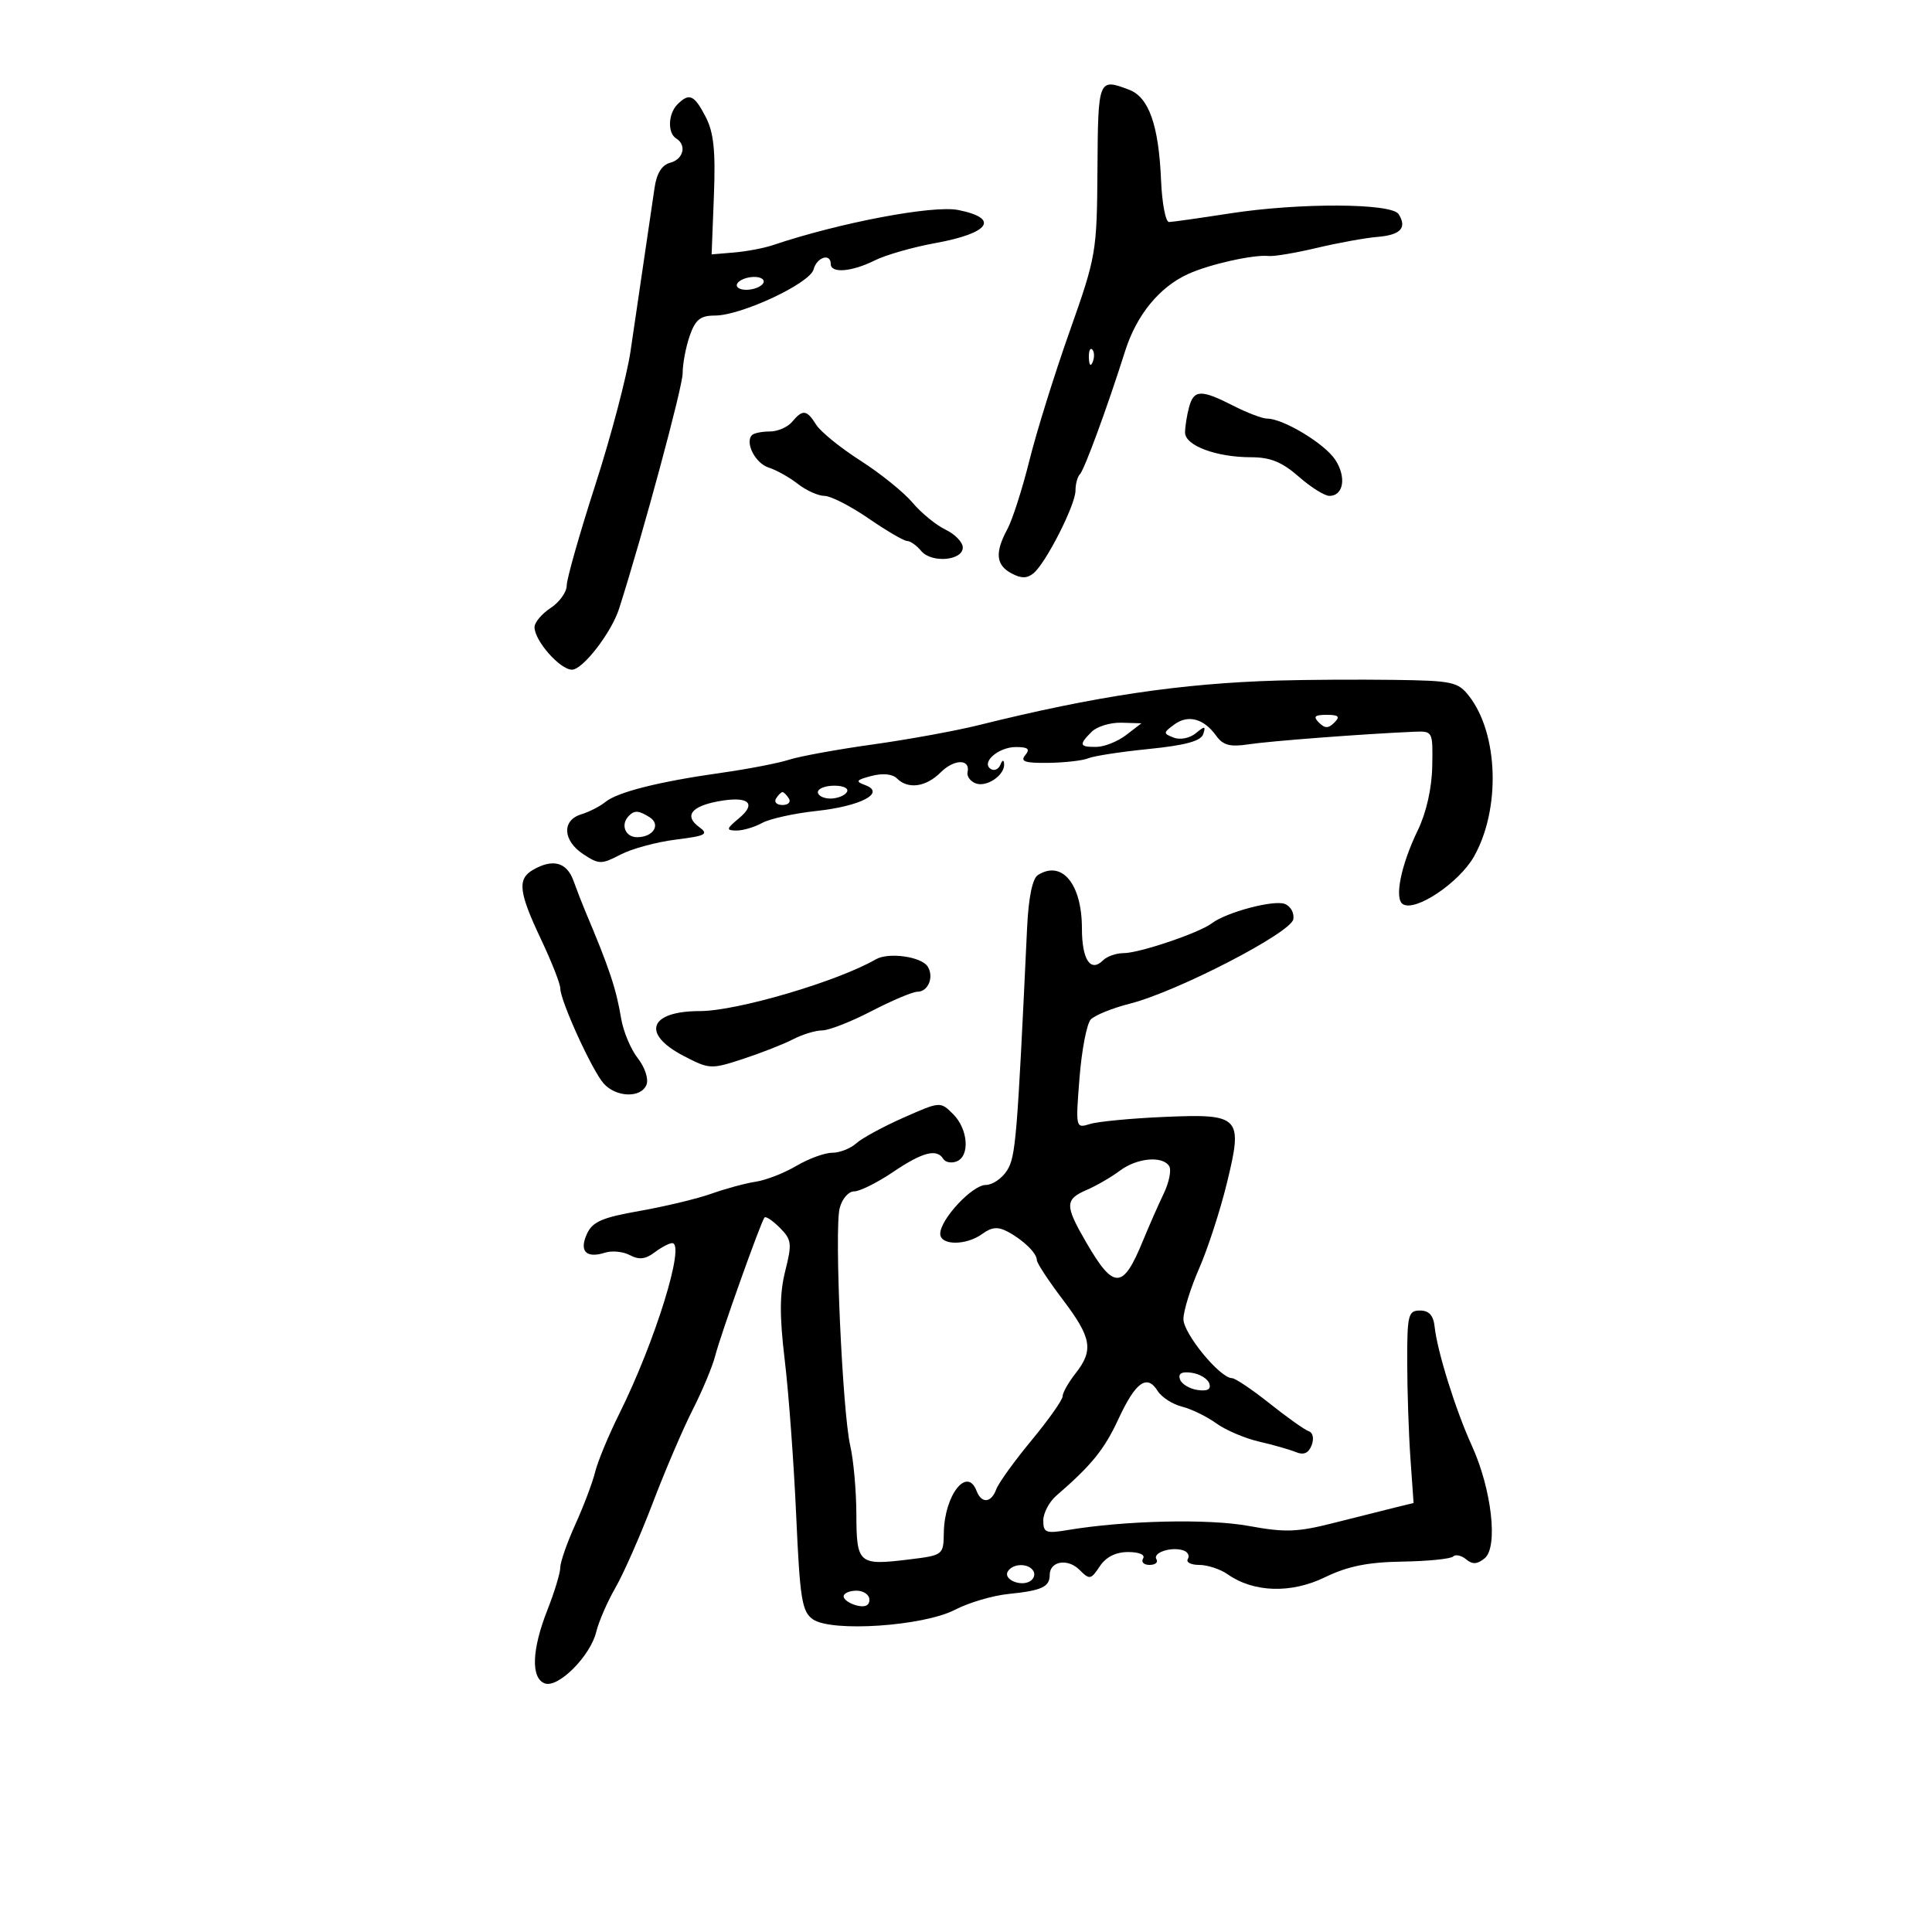 <svg xmlns="http://www.w3.org/2000/svg" width="300" height="300" viewBox="0 0 300 300" version="1.1">
	<path d="M 170.413 26.250 C 170.327 39.184, 170.224 39.786, 166.079 51.500 C 163.743 58.100, 160.938 67.100, 159.846 71.500 C 158.753 75.900, 157.215 80.694, 156.429 82.154 C 154.460 85.811, 154.638 87.736, 157.064 89.034 C 158.579 89.845, 159.491 89.838, 160.492 89.007 C 162.428 87.400, 167 78.393, 167 76.185 C 167 75.167, 167.305 74.028, 167.678 73.656 C 168.378 72.955, 171.947 63.240, 174.713 54.504 C 176.486 48.903, 180.024 44.578, 184.500 42.541 C 187.826 41.027, 194.677 39.498, 197 39.751 C 197.825 39.840, 201.200 39.272, 204.500 38.489 C 207.800 37.705, 212.040 36.937, 213.923 36.782 C 217.492 36.488, 218.520 35.371, 217.175 33.250 C 216.084 31.530, 201.755 31.467, 191 33.135 C 186.325 33.860, 182.064 34.464, 181.531 34.477 C 180.998 34.489, 180.440 31.595, 180.291 28.045 C 179.930 19.453, 178.403 15.104, 175.337 13.938 C 170.550 12.118, 170.505 12.229, 170.413 26.250 M 105.200 16.200 C 103.742 17.658, 103.629 20.653, 105 21.500 C 106.667 22.530, 106.122 24.735, 104.066 25.272 C 102.785 25.608, 101.967 26.912, 101.643 29.139 C 101.374 30.988, 100.655 35.875, 100.046 40 C 99.437 44.125, 98.477 50.650, 97.914 54.500 C 97.351 58.350, 94.889 67.701, 92.445 75.279 C 90 82.858, 88 89.894, 88 90.914 C 88 91.935, 86.875 93.507, 85.500 94.408 C 84.125 95.309, 83 96.650, 83 97.388 C 83 99.502, 86.970 104.001, 88.823 103.988 C 90.511 103.975, 94.953 98.215, 96.138 94.500 C 99.832 82.925, 106 60.083, 106 57.978 C 106 56.504, 106.494 53.881, 107.098 52.149 C 107.979 49.623, 108.752 49, 111.011 49 C 115.094 49, 125.765 44.007, 126.334 41.830 C 126.832 39.925, 129 39.250, 129 41 C 129 42.480, 132.263 42.214, 135.806 40.447 C 137.519 39.592, 141.750 38.380, 145.210 37.752 C 153.689 36.213, 155.294 33.909, 148.793 32.609 C 144.875 31.825, 130.329 34.584, 120 38.069 C 118.625 38.533, 115.925 39.044, 114 39.206 L 110.500 39.500 110.854 30.402 C 111.126 23.416, 110.830 20.571, 109.578 18.152 C 107.803 14.718, 107.027 14.373, 105.200 16.200 M 114.500 44 C 114.160 44.550, 114.782 45, 115.882 45 C 116.982 45, 118.160 44.550, 118.500 44 C 118.840 43.450, 118.218 43, 117.118 43 C 116.018 43, 114.840 43.450, 114.500 44 M 169.079 55.583 C 169.127 56.748, 169.364 56.985, 169.683 56.188 C 169.972 55.466, 169.936 54.603, 169.604 54.271 C 169.272 53.939, 169.036 54.529, 169.079 55.583 M 184.630 63.250 C 184.299 64.487, 184.021 66.243, 184.014 67.152 C 183.997 69.179, 188.849 71, 194.267 71 C 197.251 71, 199.084 71.745, 201.653 74 C 203.532 75.650, 205.681 77, 206.428 77 C 208.631 77, 209.103 74.087, 207.336 71.390 C 205.695 68.886, 199.258 65, 196.751 65 C 196.021 65, 193.658 64.100, 191.500 63 C 186.486 60.444, 185.371 60.484, 184.630 63.250 M 123 65.500 C 122.315 66.325, 120.760 67, 119.544 67 C 118.328 67, 117.082 67.251, 116.775 67.558 C 115.628 68.705, 117.293 71.958, 119.358 72.604 C 120.536 72.973, 122.573 74.113, 123.885 75.138 C 125.197 76.162, 127.059 77, 128.023 77 C 128.987 77, 132.065 78.575, 134.864 80.500 C 137.662 82.425, 140.358 84, 140.853 84 C 141.349 84, 142.334 84.698, 143.042 85.551 C 144.638 87.474, 149.500 87.070, 149.500 85.013 C 149.500 84.196, 148.295 82.949, 146.822 82.243 C 145.349 81.537, 143.039 79.647, 141.689 78.042 C 140.339 76.438, 136.699 73.503, 133.599 71.520 C 130.500 69.538, 127.414 67.035, 126.742 65.958 C 125.273 63.607, 124.636 63.529, 123 65.500 M 198.500 105.672 C 183.370 106.112, 170.119 108.084, 152 112.592 C 148.425 113.481, 141.015 114.834, 135.534 115.598 C 130.053 116.362, 124.203 117.428, 122.534 117.966 C 120.865 118.505, 116.125 119.421, 112 120.003 C 102.330 121.366, 95.885 122.989, 94 124.534 C 93.175 125.210, 91.487 126.072, 90.250 126.449 C 87.205 127.377, 87.381 130.548, 90.594 132.654 C 93.013 134.238, 93.402 134.242, 96.344 132.704 C 98.080 131.797, 101.933 130.751, 104.906 130.378 C 109.626 129.787, 110.089 129.538, 108.556 128.417 C 106.220 126.709, 107.311 125.220, 111.470 124.440 C 116.158 123.560, 117.590 124.688, 114.771 127.039 C 112.770 128.709, 112.715 128.937, 114.316 128.967 C 115.314 128.985, 117.114 128.460, 118.316 127.800 C 119.517 127.140, 123.308 126.299, 126.741 125.930 C 133.677 125.185, 137.599 123.113, 134.347 121.912 C 132.781 121.333, 132.929 121.116, 135.323 120.488 C 137.056 120.033, 138.582 120.182, 139.273 120.873 C 141.002 122.602, 143.782 122.218, 146.063 119.938 C 148.164 117.836, 150.710 117.815, 150.241 119.903 C 150.098 120.537, 150.666 121.318, 151.503 121.640 C 153.208 122.294, 156.042 120.361, 155.921 118.628 C 155.872 117.925, 155.651 117.974, 155.336 118.756 C 155.057 119.447, 154.396 119.745, 153.866 119.417 C 152.265 118.427, 155.020 116, 157.745 116 C 159.645 116, 159.993 116.303, 159.197 117.263 C 158.377 118.250, 159.168 118.510, 162.825 118.456 C 165.396 118.418, 168.175 118.096, 169 117.741 C 169.825 117.386, 174.064 116.736, 178.420 116.298 C 184.056 115.730, 186.482 115.068, 186.832 114 C 187.254 112.718, 187.085 112.698, 185.675 113.862 C 184.751 114.625, 183.250 114.923, 182.263 114.540 C 180.596 113.894, 180.600 113.783, 182.347 112.497 C 184.492 110.918, 186.931 111.576, 188.856 114.254 C 189.914 115.727, 191.010 116.017, 193.856 115.580 C 197.140 115.075, 211.826 113.957, 219.500 113.629 C 222.497 113.500, 222.500 113.506, 222.398 119 C 222.335 122.385, 221.475 126.194, 220.164 128.904 C 217.530 134.348, 216.478 139.560, 217.844 140.404 C 219.809 141.618, 226.604 137.050, 228.894 132.975 C 233.033 125.610, 232.675 113.964, 228.127 108.101 C 226.401 105.876, 225.553 105.693, 216.384 105.571 C 210.948 105.499, 202.900 105.544, 198.500 105.672 M 204.800 112.200 C 205.733 113.133, 206.267 113.133, 207.200 112.200 C 208.133 111.267, 207.867 111, 206 111 C 204.133 111, 203.867 111.267, 204.800 112.200 M 169.504 113.638 C 167.488 115.655, 167.600 116.004, 170.250 115.978 C 171.488 115.966, 173.566 115.136, 174.869 114.133 L 177.239 112.311 174.124 112.223 C 172.411 112.174, 170.332 112.811, 169.504 113.638 M 127 123 C 127 123.550, 127.873 124, 128.941 124 C 130.009 124, 131.160 123.550, 131.500 123 C 131.851 122.433, 131.010 122, 129.559 122 C 128.152 122, 127 122.450, 127 123 M 120.500 124 C 120.160 124.550, 120.610 125, 121.500 125 C 122.390 125, 122.840 124.550, 122.500 124 C 122.160 123.450, 121.710 123, 121.500 123 C 121.290 123, 120.840 123.450, 120.500 124 M 97.667 126.667 C 96.307 128.026, 97.062 130, 98.941 130 C 101.437 130, 102.666 128.036, 100.878 126.904 C 99.205 125.844, 98.538 125.795, 97.667 126.667 M 82.750 135.080 C 80.310 136.501, 80.547 138.540, 84.001 145.840 C 85.650 149.327, 87 152.758, 87 153.465 C 87 155.396, 91.949 166.248, 93.742 168.250 C 95.699 170.434, 99.583 170.528, 100.396 168.411 C 100.733 167.532, 100.122 165.699, 99.029 164.310 C 97.942 162.928, 96.782 160.155, 96.451 158.149 C 95.693 153.559, 94.593 150.266, 90.887 141.500 C 90.422 140.400, 89.593 138.262, 89.045 136.750 C 88.003 133.871, 85.820 133.292, 82.750 135.080 M 161.166 135.876 C 160.310 136.419, 159.708 139.368, 159.485 144.111 C 157.940 176.924, 157.717 179.622, 156.374 181.750 C 155.593 182.988, 154.104 184, 153.066 184 C 150.977 184, 146 189.337, 146 191.577 C 146 193.419, 150.033 193.428, 152.545 191.591 C 153.988 190.535, 154.972 190.450, 156.465 191.249 C 158.929 192.568, 160.999 194.587, 161.004 195.679 C 161.007 196.130, 162.807 198.872, 165.004 201.770 C 169.520 207.727, 169.853 209.646, 167 213.273 C 165.900 214.671, 165 216.268, 165 216.820 C 165 217.373, 162.827 220.452, 160.170 223.663 C 157.514 226.873, 155.053 230.287, 154.702 231.250 C 153.918 233.396, 152.413 233.519, 151.638 231.500 C 150.164 227.657, 146.651 232.150, 146.556 237.999 C 146.500 241.476, 146.465 241.503, 141.096 242.159 C 133.318 243.109, 133.004 242.838, 132.976 235.143 C 132.963 231.489, 132.538 226.711, 132.031 224.525 C 130.809 219.257, 129.544 190.954, 130.380 187.620 C 130.744 186.171, 131.747 185, 132.624 185 C 133.496 185, 136.210 183.650, 138.655 182 C 143.262 178.891, 145.459 178.316, 146.473 179.956 C 146.798 180.482, 147.725 180.659, 148.532 180.349 C 150.640 179.540, 150.340 175.340, 148.009 173.009 C 146.020 171.020, 146.009 171.021, 140.293 173.549 C 137.144 174.942, 133.842 176.738, 132.955 177.541 C 132.068 178.343, 130.391 179, 129.228 179 C 128.066 179, 125.563 179.915, 123.668 181.034 C 121.772 182.152, 118.934 183.259, 117.361 183.493 C 115.787 183.728, 112.700 184.562, 110.500 185.346 C 108.300 186.130, 103.280 187.337, 99.345 188.029 C 93.487 189.058, 91.999 189.707, 91.133 191.607 C 89.905 194.302, 91.023 195.445, 93.971 194.509 C 95.045 194.168, 96.779 194.347, 97.824 194.906 C 99.209 195.647, 100.235 195.535, 101.612 194.493 C 102.650 193.707, 103.887 193.049, 104.359 193.032 C 106.498 192.953, 101.743 208.314, 96.148 219.559 C 94.491 222.891, 92.811 226.941, 92.416 228.559 C 92.021 230.176, 90.641 233.834, 89.349 236.686 C 88.057 239.538, 87 242.559, 87 243.399 C 87 244.239, 86.100 247.209, 85 250 C 82.578 256.144, 82.415 260.561, 84.578 261.392 C 86.651 262.187, 91.681 257.156, 92.590 253.378 C 92.972 251.795, 94.319 248.700, 95.584 246.500 C 96.850 244.300, 99.449 238.395, 101.361 233.377 C 103.273 228.359, 106.068 221.834, 107.572 218.877 C 109.076 215.920, 110.648 212.150, 111.066 210.500 C 111.865 207.345, 118.110 189.819, 118.708 189.056 C 118.899 188.811, 119.968 189.524, 121.084 190.640 C 122.928 192.484, 123.005 193.093, 121.934 197.347 C 121.048 200.867, 121.030 204.311, 121.862 211.263 C 122.470 216.343, 123.266 227.158, 123.631 235.296 C 124.215 248.339, 124.523 250.253, 126.223 251.444 C 129.123 253.475, 143.403 252.513, 148.309 249.956 C 150.415 248.858, 154.155 247.756, 156.621 247.507 C 161.771 246.986, 163 246.416, 163 244.548 C 163 242.411, 165.793 241.936, 167.619 243.762 C 169.189 245.332, 169.391 245.297, 170.770 243.220 C 171.736 241.765, 173.256 241, 175.181 241 C 176.884 241, 177.858 241.420, 177.500 242 C 177.160 242.550, 177.610 243, 178.500 243 C 179.390 243, 179.872 242.601, 179.570 242.114 C 178.937 241.089, 181.899 240.123, 183.756 240.748 C 184.447 240.981, 184.758 241.582, 184.447 242.085 C 184.136 242.588, 184.933 243, 186.218 243 C 187.504 243, 189.498 243.661, 190.651 244.468 C 194.679 247.290, 200.493 247.466, 205.722 244.924 C 209.259 243.204, 212.378 242.571, 217.732 242.485 C 221.710 242.421, 225.268 242.065, 225.640 241.693 C 226.012 241.321, 226.920 241.519, 227.658 242.131 C 228.653 242.957, 229.401 242.912, 230.551 241.957 C 232.652 240.214, 231.626 231.242, 228.553 224.500 C 226.024 218.951, 223.177 209.847, 222.767 206 C 222.581 204.256, 221.896 203.500, 220.500 203.500 C 218.666 203.500, 218.501 204.163, 218.511 211.500 C 218.517 215.900, 218.742 222.625, 219.011 226.443 L 219.500 233.387 216.500 234.119 C 214.850 234.522, 210.575 235.596, 207 236.506 C 201.458 237.917, 199.529 237.982, 193.911 236.950 C 187.640 235.798, 174.722 236.093, 165.750 237.592 C 162.404 238.151, 162 237.992, 162 236.109 C 162 234.949, 162.911 233.213, 164.024 232.250 C 169.511 227.507, 171.475 225.084, 173.670 220.346 C 176.333 214.599, 178.100 213.329, 179.752 215.974 C 180.361 216.950, 182.061 218.050, 183.530 218.418 C 184.999 218.787, 187.393 219.953, 188.850 221.009 C 190.308 222.065, 193.300 223.343, 195.500 223.849 C 197.700 224.355, 200.284 225.092, 201.242 225.488 C 202.439 225.983, 203.198 225.648, 203.671 224.414 C 204.066 223.386, 203.875 222.458, 203.225 222.242 C 202.600 222.033, 199.867 220.094, 197.152 217.932 C 194.436 215.769, 191.804 214, 191.303 214 C 189.444 214, 183.750 207.072, 183.762 204.823 C 183.769 203.546, 184.861 200.025, 186.188 197 C 187.515 193.975, 189.448 188.045, 190.483 183.822 C 193.051 173.345, 192.647 172.920, 180.646 173.441 C 175.616 173.660, 170.489 174.152, 169.253 174.535 C 167.021 175.227, 167.010 175.179, 167.627 167.366 C 167.968 163.040, 168.754 158.962, 169.374 158.303 C 169.993 157.645, 172.750 156.533, 175.500 155.832 C 182.800 153.970, 200.434 144.859, 200.824 142.747 C 201.002 141.783, 200.406 140.709, 199.500 140.361 C 197.767 139.696, 190.445 141.643, 188.162 143.376 C 186.207 144.859, 176.920 148, 174.488 148 C 173.340 148, 171.899 148.501, 171.287 149.113 C 169.343 151.057, 168 149.034, 168 144.163 C 168 137.268, 164.900 133.509, 161.166 135.876 M 136 148.963 C 130.053 152.402, 114.427 157, 108.687 157 C 100.822 157, 99.531 160.511, 106.132 163.952 C 110.150 166.046, 110.406 166.059, 115.382 164.427 C 118.197 163.504, 121.694 162.130, 123.154 161.374 C 124.614 160.619, 126.652 160, 127.682 160 C 128.712 160, 132.157 158.650, 135.337 157 C 138.518 155.350, 141.720 154, 142.453 154 C 144.123 154, 145.062 151.718, 144.059 150.096 C 143.100 148.544, 137.972 147.823, 136 148.963 M 173.885 181.790 C 172.573 182.774, 170.262 184.115, 168.750 184.768 C 165.337 186.244, 165.328 187.166, 168.663 192.912 C 172.950 200.296, 174.353 200.271, 177.438 192.756 C 178.398 190.415, 179.868 187.076, 180.704 185.335 C 181.539 183.594, 181.921 181.682, 181.553 181.085 C 180.527 179.426, 176.547 179.792, 173.885 181.790 M 183.217 214.166 C 183.459 214.900, 184.684 215.650, 185.940 215.834 C 187.491 216.061, 188.082 215.741, 187.783 214.834 C 187.541 214.100, 186.316 213.350, 185.060 213.166 C 183.509 212.939, 182.918 213.259, 183.217 214.166 M 156.496 244.007 C 155.736 245.236, 158.488 246.434, 159.968 245.520 C 160.554 245.158, 160.774 244.443, 160.457 243.931 C 159.694 242.696, 157.277 242.742, 156.496 244.007 M 131 247.883 C 131 248.369, 131.900 249.002, 133 249.290 C 134.300 249.630, 135 249.320, 135 248.406 C 135 247.633, 134.100 247, 133 247 C 131.900 247, 131 247.398, 131 247.883" stroke="none" fill="black" fill-rule="evenodd"/>
</svg>